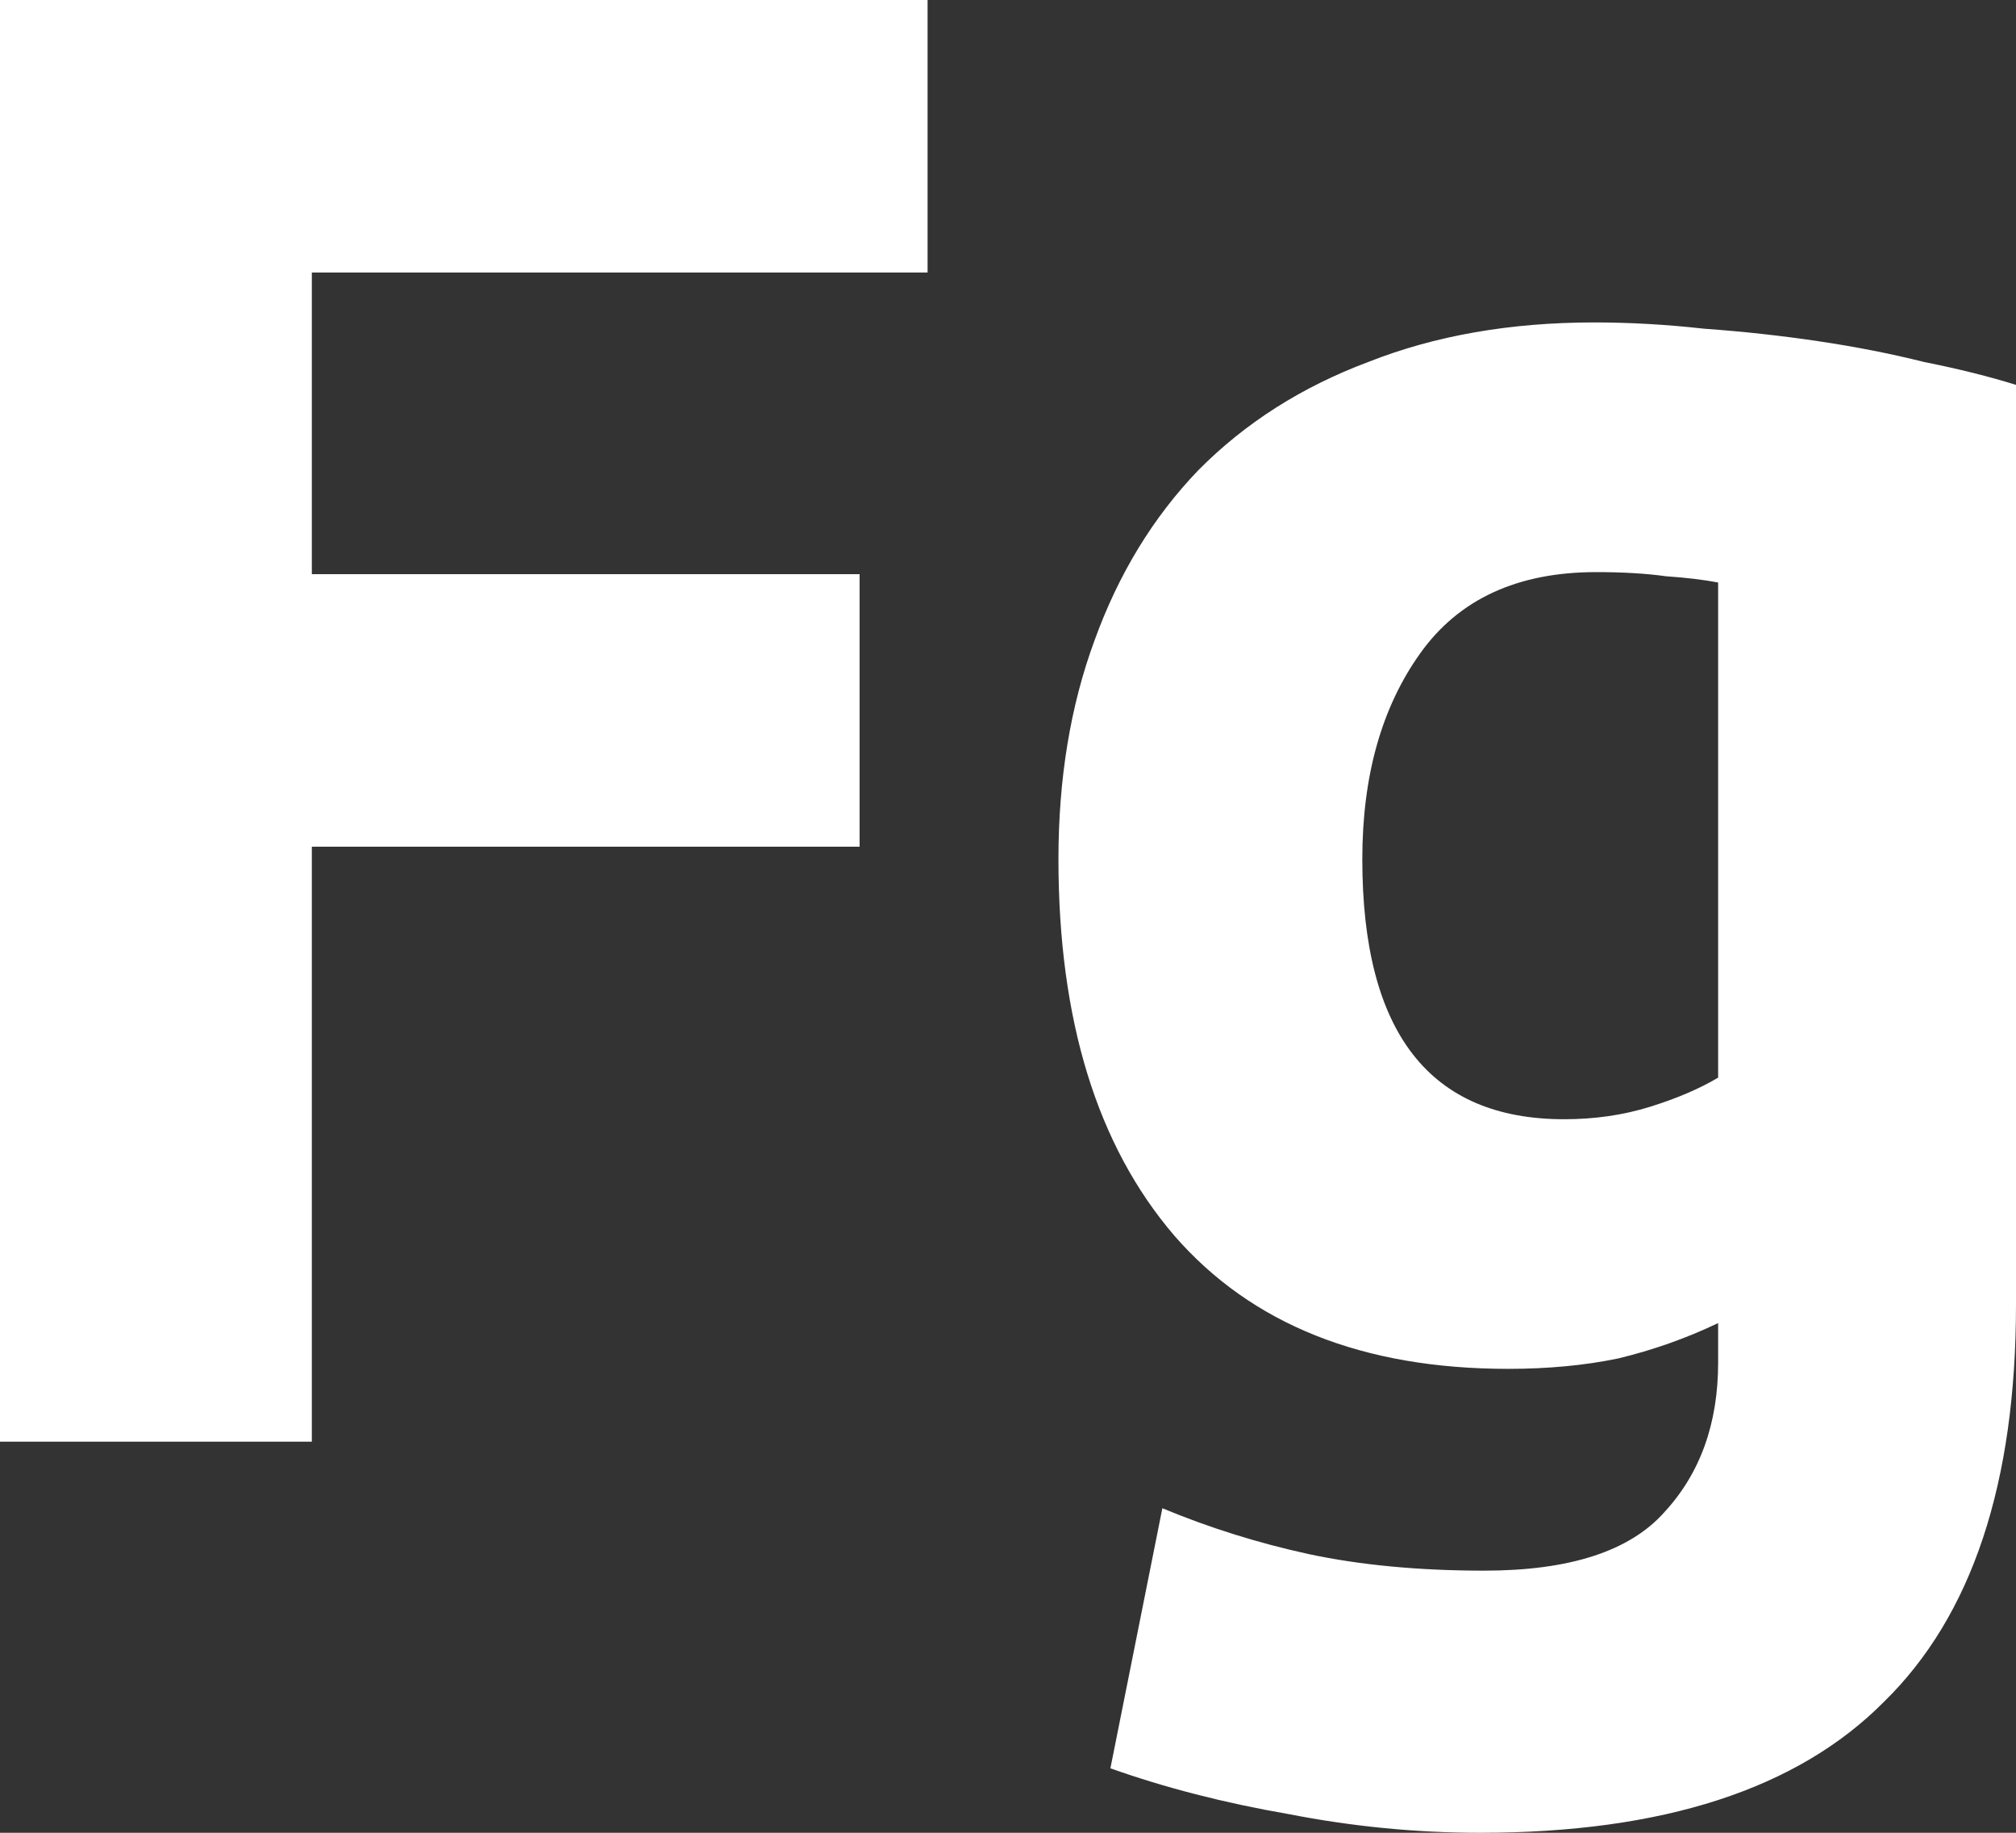 <svg width="44" height="40" viewBox="0 0 44 40" fill="none" xmlns="http://www.w3.org/2000/svg">
<rect x="0" y="0" width="44" height="40" fill="#333333" stroke="none"/>
<path d="M0 31.464V0H20.245V5.948H6.806V12.531H18.761V18.479H6.806V31.464H0ZM29.733 18.751C29.733 22.535 31.202 24.427 34.139 24.427C34.808 24.427 35.434 24.336 36.016 24.154C36.597 23.973 37.092 23.761 37.499 23.519V12.713C37.179 12.652 36.801 12.607 36.364 12.577C35.928 12.516 35.419 12.486 34.837 12.486C33.121 12.486 31.841 13.076 30.998 14.257C30.154 15.437 29.733 16.935 29.733 18.751ZM44 28.468C44 32.372 43.04 35.263 41.12 37.14C39.23 39.047 36.292 40 32.307 40C30.911 40 29.514 39.864 28.118 39.591C26.722 39.349 25.428 39.017 24.235 38.593L25.369 32.917C26.388 33.341 27.449 33.674 28.555 33.916C29.689 34.158 30.969 34.279 32.394 34.279C34.256 34.279 35.565 33.855 36.321 33.008C37.106 32.16 37.499 31.071 37.499 29.739V28.876C36.801 29.209 36.074 29.466 35.317 29.648C34.59 29.799 33.79 29.875 32.918 29.875C29.747 29.875 27.318 28.907 25.631 26.969C23.944 25.002 23.101 22.263 23.101 18.751C23.101 16.996 23.362 15.407 23.886 13.984C24.41 12.531 25.166 11.29 26.155 10.261C27.173 9.232 28.409 8.445 29.863 7.9C31.318 7.325 32.961 7.037 34.794 7.037C35.579 7.037 36.379 7.083 37.194 7.174C38.037 7.234 38.866 7.325 39.681 7.446C40.495 7.567 41.266 7.718 41.993 7.9C42.749 8.051 43.418 8.218 44 8.4V28.468Z" fill="white"/>
</svg>
